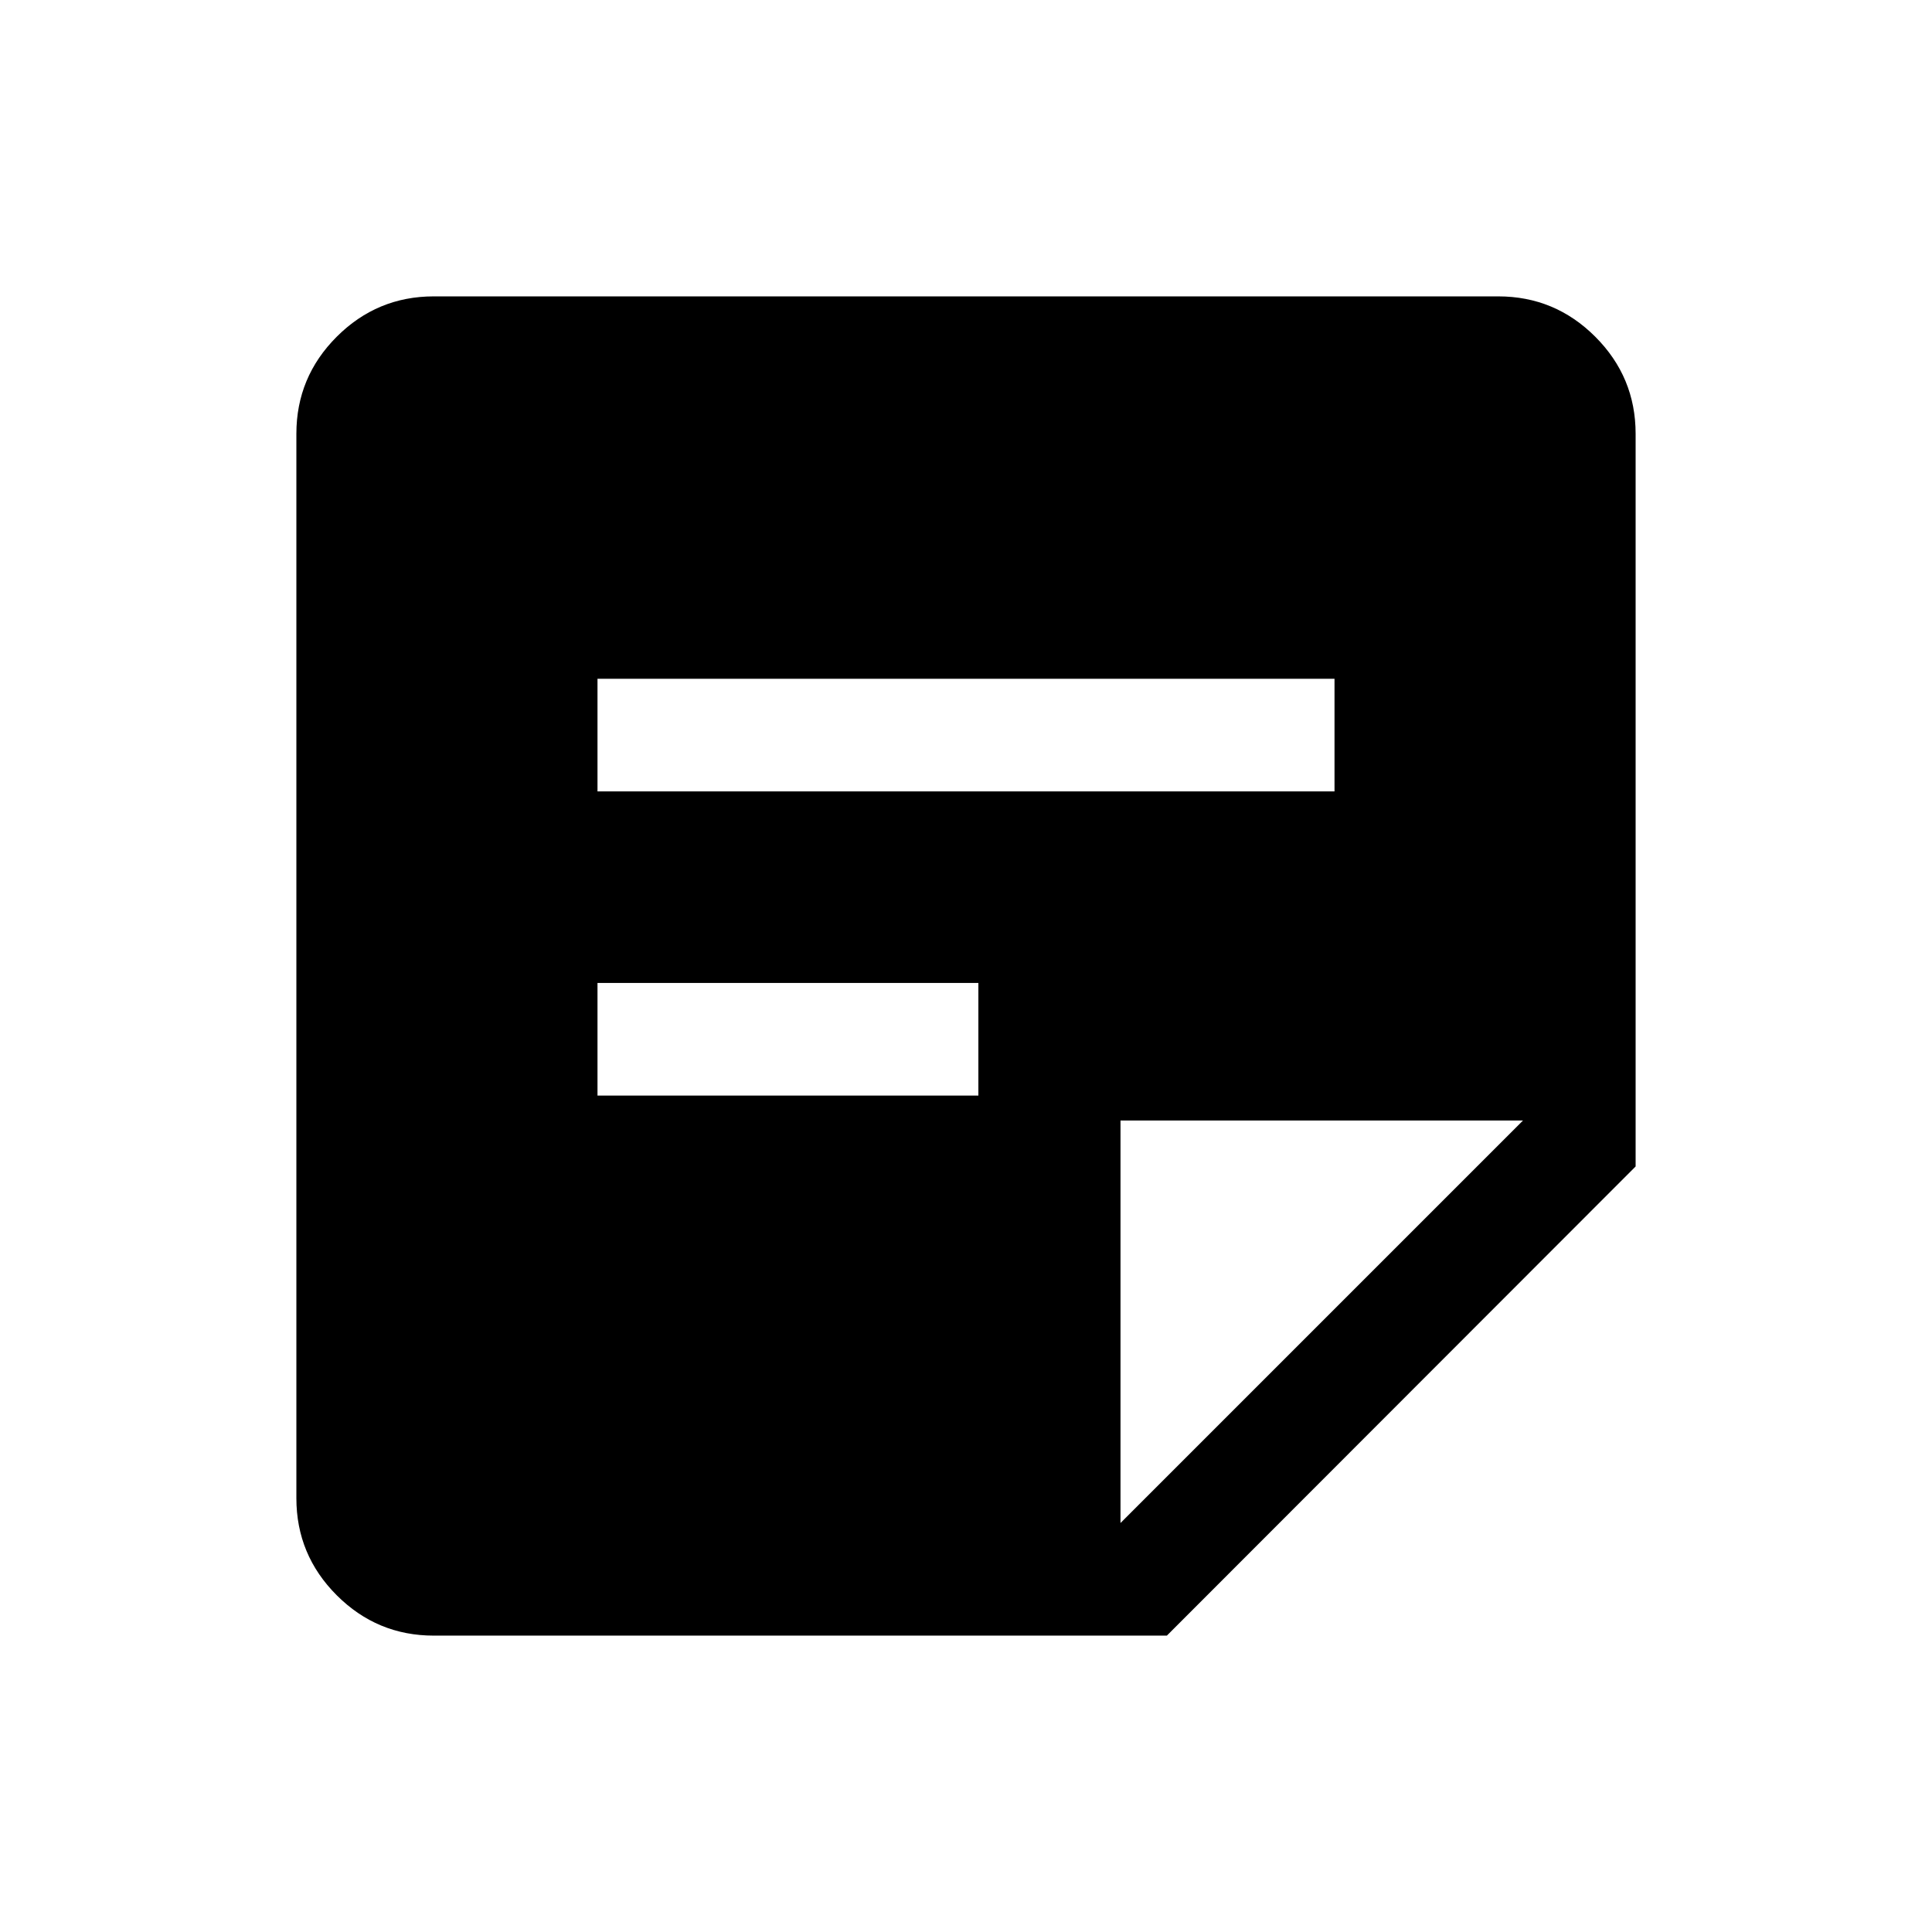 <svg xmlns="http://www.w3.org/2000/svg" height="24" viewBox="0 -960 960 960" width="24"><path d="M215.54-147.27q-28.16 0-48.22-20.05-20.05-20.06-20.05-48.22v-528.92q0-28.16 20.05-48.22 20.06-20.05 48.22-20.05h528.92q28.16 0 48.22 20.05 20.05 20.06 20.05 48.22v364.07L579.81-147.27H215.54Zm341.23-55.96 200-200h-200v200ZM296.89-415.62h189.26v-55.96H296.89v55.96Zm0-151.15h366.22v-55.96H296.89v55.96Z"/></svg>